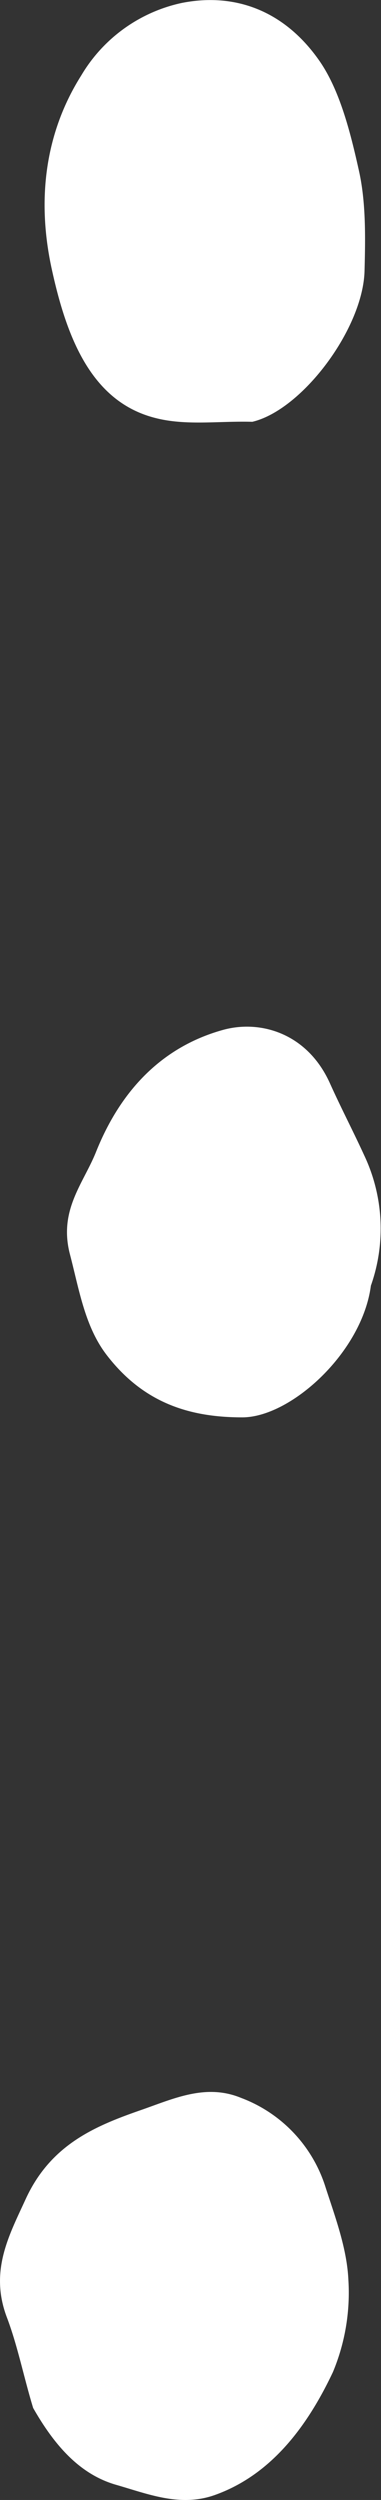 <svg xmlns="http://www.w3.org/2000/svg" viewBox="0 0 49.31 322.78"><rect x="0" y="0" width="49.31" height="322.78" fill="#333333" stroke="none"/><defs><style>.cls-1{fill:#fff;}</style></defs><title>three dot menu</title><g id="Layer_2" data-name="Layer 2"><g id="Layer_1-2" data-name="Layer 1"><g id="three_dot_menu" data-name="three dot menu"><path class="cls-1" d="M4.29,310.9c-1.22-4-2-8-3.39-11.67-2.29-6,.27-10.6,2.42-15.29,3.25-7.07,9-9.45,15-11.53,4.24-1.48,8.36-3.41,12.89-1.54a18.11,18.11,0,0,1,10.94,11.59c1.26,3.87,2.76,7.9,2.94,11.93a26.6,26.6,0,0,1-2,11.87c-3.46,7.33-8.19,13.34-15.26,15.87-4.47,1.6-8.6-.1-12.78-1.3C10.35,319.49,7.07,315.77,4.29,310.9Z"/><path class="cls-1" d="M32.66,54.46C28.23,54.34,24,55,20,53.94,11.85,51.82,8.66,43.66,6.73,34.88c-2-9-.93-17.69,3.8-25.16a20,20,0,0,1,13-9.34C30.53-1,36.86,1.47,41.3,7.8c2.67,3.8,4.05,9.27,5.16,14.27.91,4.08.83,8.59.72,12.89C47,42.39,39.14,52.92,32.66,54.46Z"/><path class="cls-1" d="M48,166c-1.13,8.62-10.37,17-16.64,17-6.86,0-12.8-1.87-17.56-8.06-2.82-3.67-3.55-8.42-4.75-13-1.48-5.68,1.73-9.11,3.37-13.19,3.35-8.38,8.93-13.7,16.46-15.78,4.79-1.32,10.9.4,13.83,6.92,1.42,3.15,3,6.17,4.45,9.33A22.08,22.08,0,0,1,48,166Z"/></g></g></g></svg>